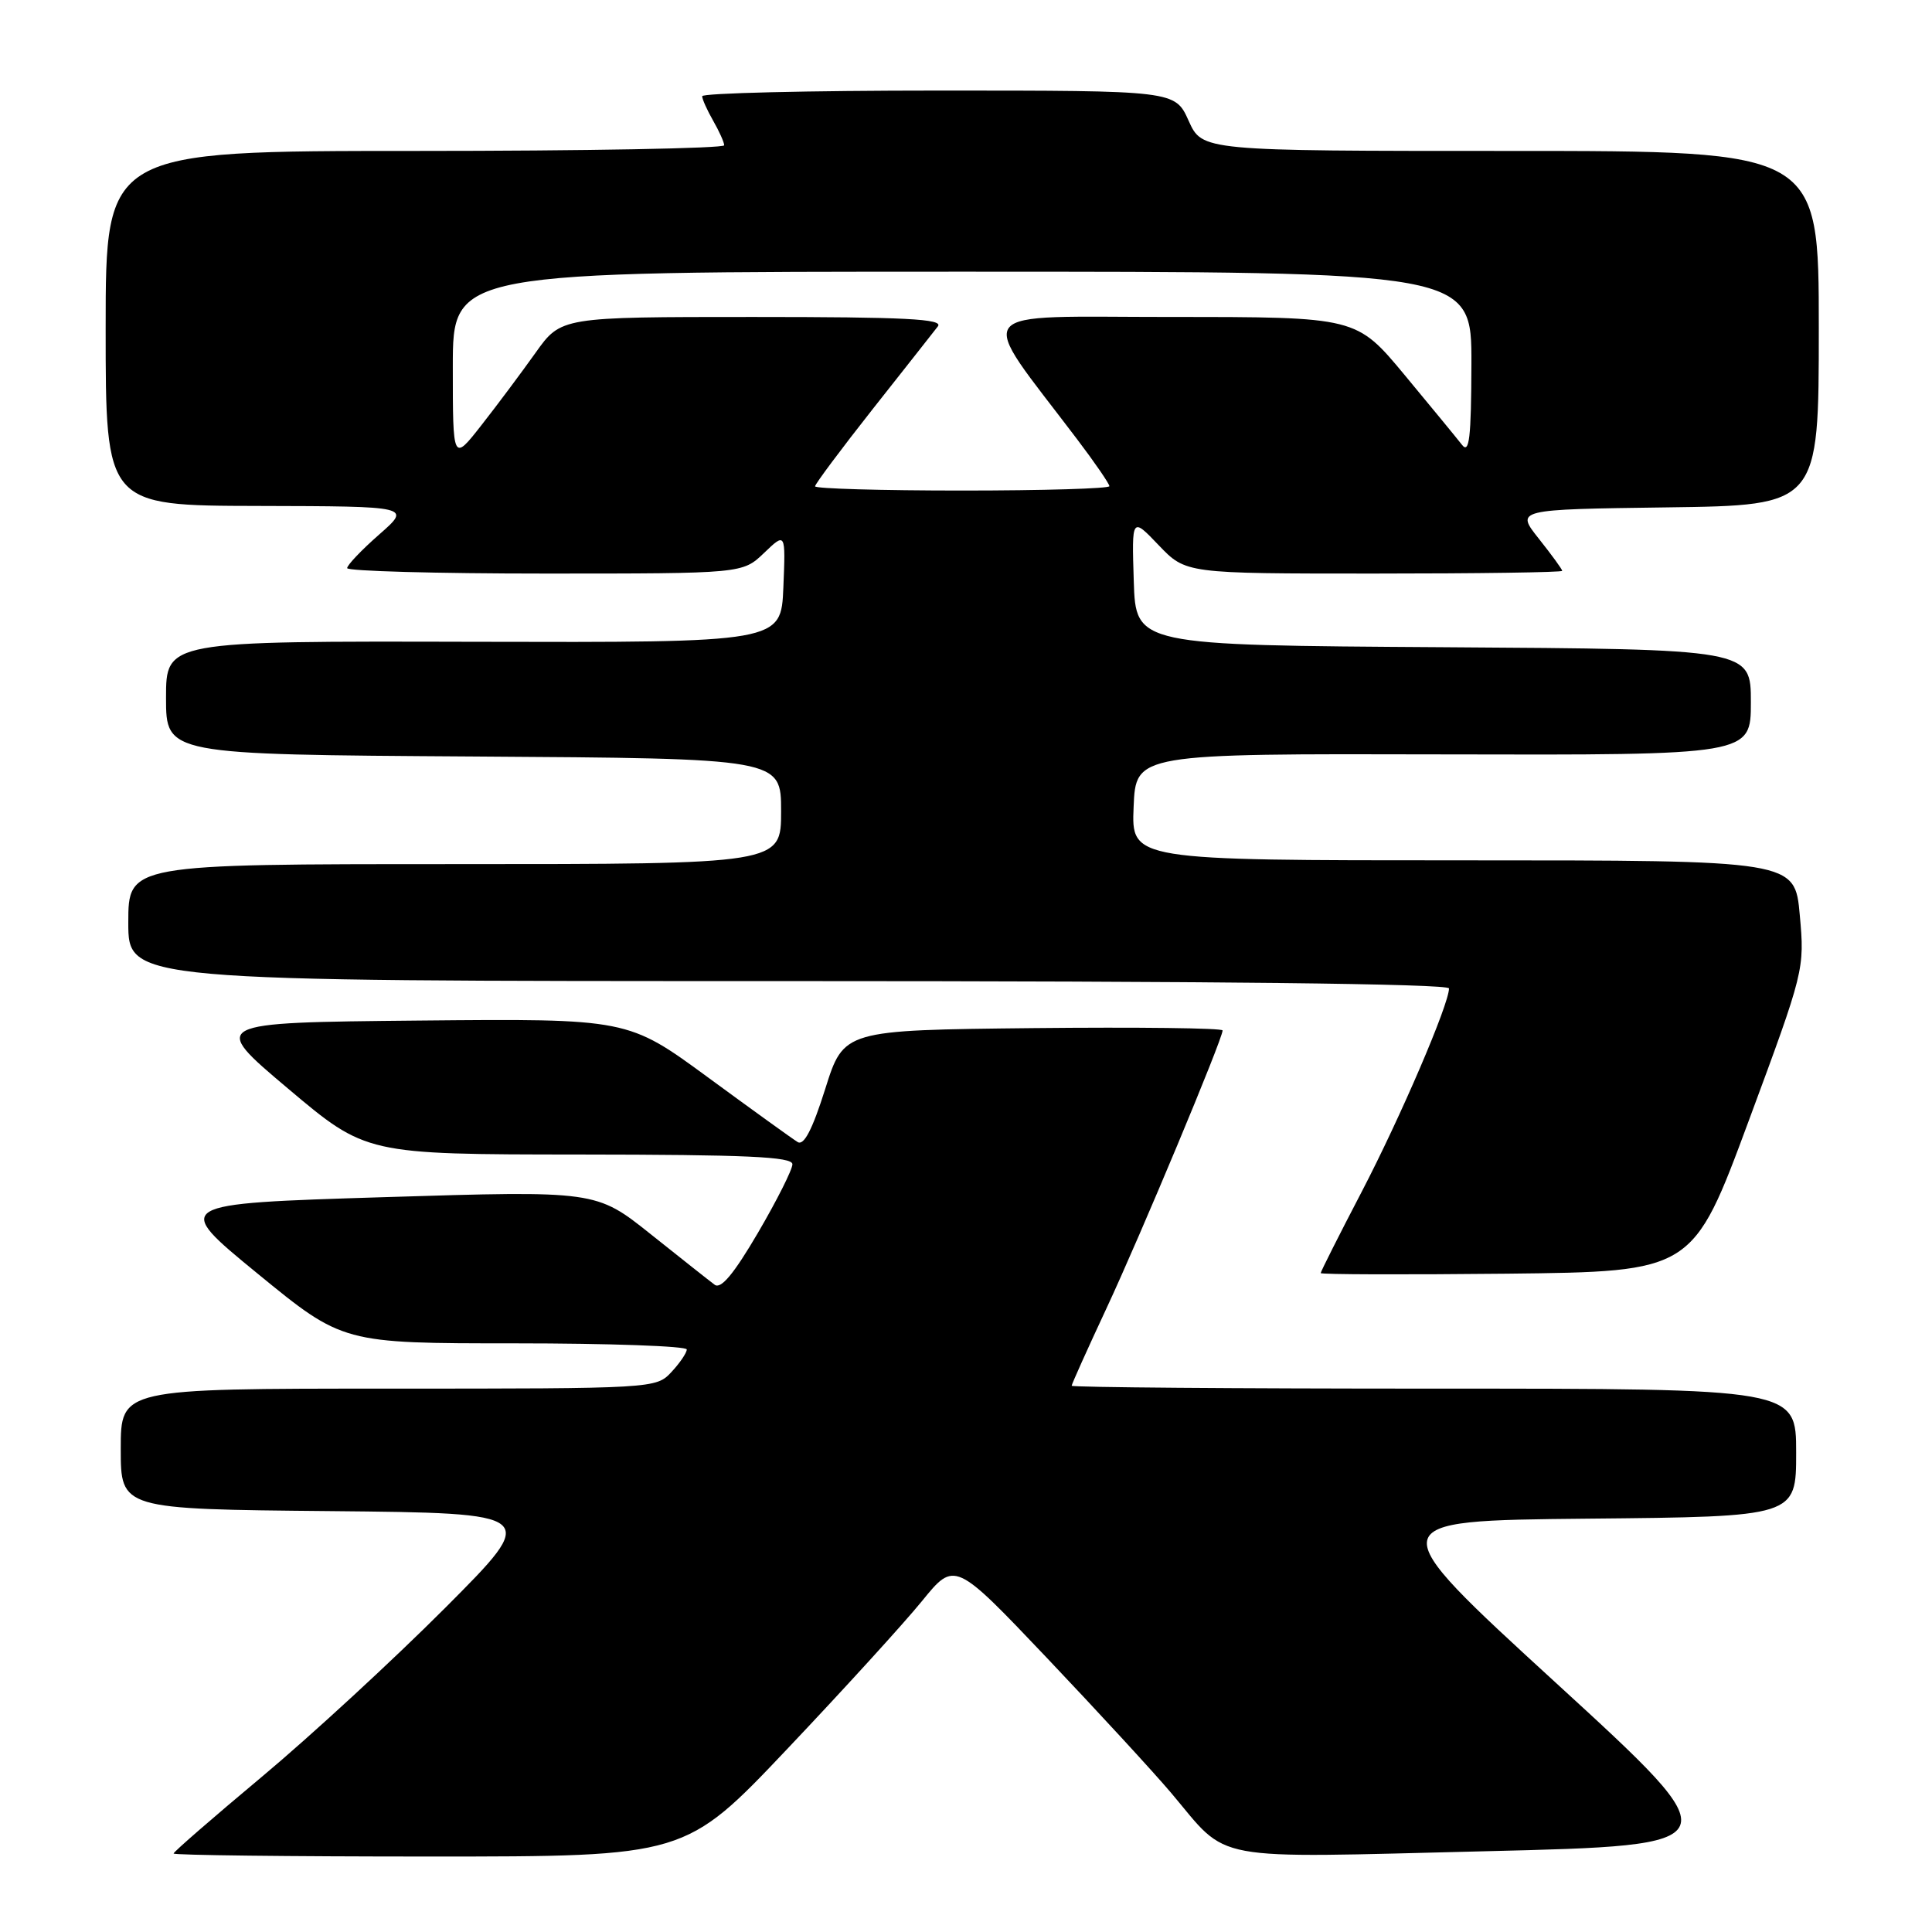 <?xml version="1.0" encoding="UTF-8" standalone="no"?>
<!DOCTYPE svg PUBLIC "-//W3C//DTD SVG 1.1//EN" "http://www.w3.org/Graphics/SVG/1.1/DTD/svg11.dtd" >
<svg xmlns="http://www.w3.org/2000/svg" xmlns:xlink="http://www.w3.org/1999/xlink" version="1.1" viewBox="0 0 256 256">
 <g >
 <path fill="currentColor"
d=" M 104.31 231.75 C 111.74 223.91 119.77 215.10 122.16 212.16 C 126.50 206.82 126.50 206.82 138.70 219.66 C 145.40 226.72 152.83 234.79 155.20 237.59 C 162.99 246.82 159.65 246.20 196.82 245.30 C 229.65 244.50 229.65 244.50 206.18 223.00 C 182.71 201.50 182.71 201.50 210.35 201.23 C 238.00 200.97 238.00 200.97 238.00 192.48 C 238.00 184.00 238.00 184.00 190.00 184.00 C 163.60 184.00 142.00 183.83 142.00 183.62 C 142.00 183.42 144.07 178.81 146.61 173.37 C 151.13 163.69 162.00 137.67 162.00 136.54 C 162.00 136.22 150.71 136.09 136.90 136.23 C 111.80 136.50 111.80 136.50 109.35 144.28 C 107.65 149.66 106.53 151.83 105.70 151.33 C 105.04 150.93 99.70 147.08 93.84 142.78 C 83.19 134.97 83.19 134.97 55.49 135.23 C 27.80 135.50 27.80 135.50 38.15 144.23 C 48.50 152.96 48.50 152.96 76.75 152.98 C 98.92 153.00 105.00 153.27 105.00 154.27 C 105.00 154.97 102.95 159.05 100.44 163.34 C 97.23 168.82 95.52 170.87 94.69 170.23 C 94.03 169.74 90.23 166.73 86.24 163.55 C 78.98 157.76 78.98 157.76 50.90 158.63 C 22.83 159.50 22.83 159.50 34.12 168.75 C 45.42 178.00 45.42 178.00 68.21 178.00 C 80.74 178.00 91.00 178.37 91.00 178.81 C 91.00 179.26 90.08 180.61 88.96 181.81 C 86.94 183.98 86.65 184.00 51.46 184.00 C 16.00 184.00 16.00 184.00 16.00 191.98 C 16.00 199.97 16.00 199.97 43.75 200.23 C 71.50 200.50 71.50 200.50 59.00 213.04 C 52.12 219.93 41.21 229.99 34.75 235.39 C 28.29 240.79 23.00 245.38 23.00 245.60 C 23.00 245.82 38.26 246.00 56.91 246.00 C 90.81 246.00 90.81 246.00 104.31 231.75 Z  M 231.72 148.50 C 239.08 128.63 239.13 128.45 238.48 121.25 C 237.83 114.00 237.83 114.00 193.87 114.00 C 149.91 114.00 149.91 114.00 150.21 106.93 C 150.50 99.86 150.50 99.86 191.25 99.96 C 232.00 100.06 232.00 100.06 232.00 93.04 C 232.00 86.02 232.00 86.02 191.25 85.76 C 150.50 85.50 150.50 85.50 150.23 77.00 C 149.96 68.50 149.96 68.50 153.54 72.25 C 157.13 76.00 157.13 76.00 182.06 76.00 C 195.78 76.00 207.00 75.84 207.00 75.64 C 207.00 75.44 205.61 73.53 203.91 71.39 C 200.82 67.50 200.82 67.50 220.91 67.23 C 241.00 66.96 241.00 66.96 241.00 43.48 C 241.00 20.00 241.00 20.00 200.15 20.00 C 159.30 20.00 159.30 20.00 157.50 16.00 C 155.70 12.00 155.70 12.00 124.35 12.00 C 107.11 12.00 93.02 12.34 93.04 12.75 C 93.05 13.16 93.71 14.62 94.50 16.00 C 95.29 17.38 95.95 18.84 95.96 19.25 C 95.98 19.66 77.55 20.00 55.00 20.00 C 14.00 20.00 14.00 20.00 14.00 43.50 C 14.00 67.00 14.00 67.00 34.25 67.04 C 54.50 67.09 54.50 67.09 50.25 70.82 C 47.91 72.87 46.00 74.88 46.00 75.28 C 46.00 75.67 57.79 76.00 72.20 76.00 C 98.39 76.00 98.39 76.00 101.24 73.27 C 104.10 70.53 104.10 70.53 103.80 77.83 C 103.50 85.14 103.50 85.14 62.75 85.04 C 22.00 84.94 22.00 84.94 22.00 92.46 C 22.00 99.98 22.00 99.98 62.75 100.24 C 103.50 100.50 103.50 100.50 103.50 107.50 C 103.50 114.50 103.50 114.50 60.25 114.50 C 17.00 114.50 17.00 114.50 17.00 122.25 C 17.00 130.00 17.00 130.00 104.50 130.00 C 160.61 130.00 192.00 130.35 192.00 130.97 C 192.00 133.07 185.58 148.03 180.43 157.92 C 177.44 163.65 175.00 168.50 175.00 168.69 C 175.00 168.88 186.10 168.91 199.66 168.77 C 224.31 168.50 224.31 168.50 231.72 148.50 Z  M 108.00 64.44 C 108.00 64.14 111.44 59.53 115.65 54.19 C 119.86 48.86 123.74 43.94 124.27 43.25 C 125.05 42.26 120.00 42.00 99.79 42.00 C 74.34 42.00 74.34 42.00 70.96 46.75 C 69.10 49.36 65.88 53.68 63.79 56.34 C 60.00 61.18 60.00 61.18 60.00 48.59 C 60.00 36.00 60.00 36.00 127.50 36.00 C 195.00 36.00 195.00 36.00 194.97 48.25 C 194.94 58.07 194.69 60.19 193.72 58.94 C 193.05 58.08 189.63 53.92 186.12 49.69 C 179.73 42.00 179.73 42.00 155.28 42.00 C 127.97 42.00 129.23 40.38 142.70 58.17 C 145.07 61.29 147.00 64.11 147.00 64.42 C 147.00 64.74 138.22 65.00 127.50 65.00 C 116.78 65.00 108.00 64.75 108.00 64.44 Z "/>
</g>
</svg>
